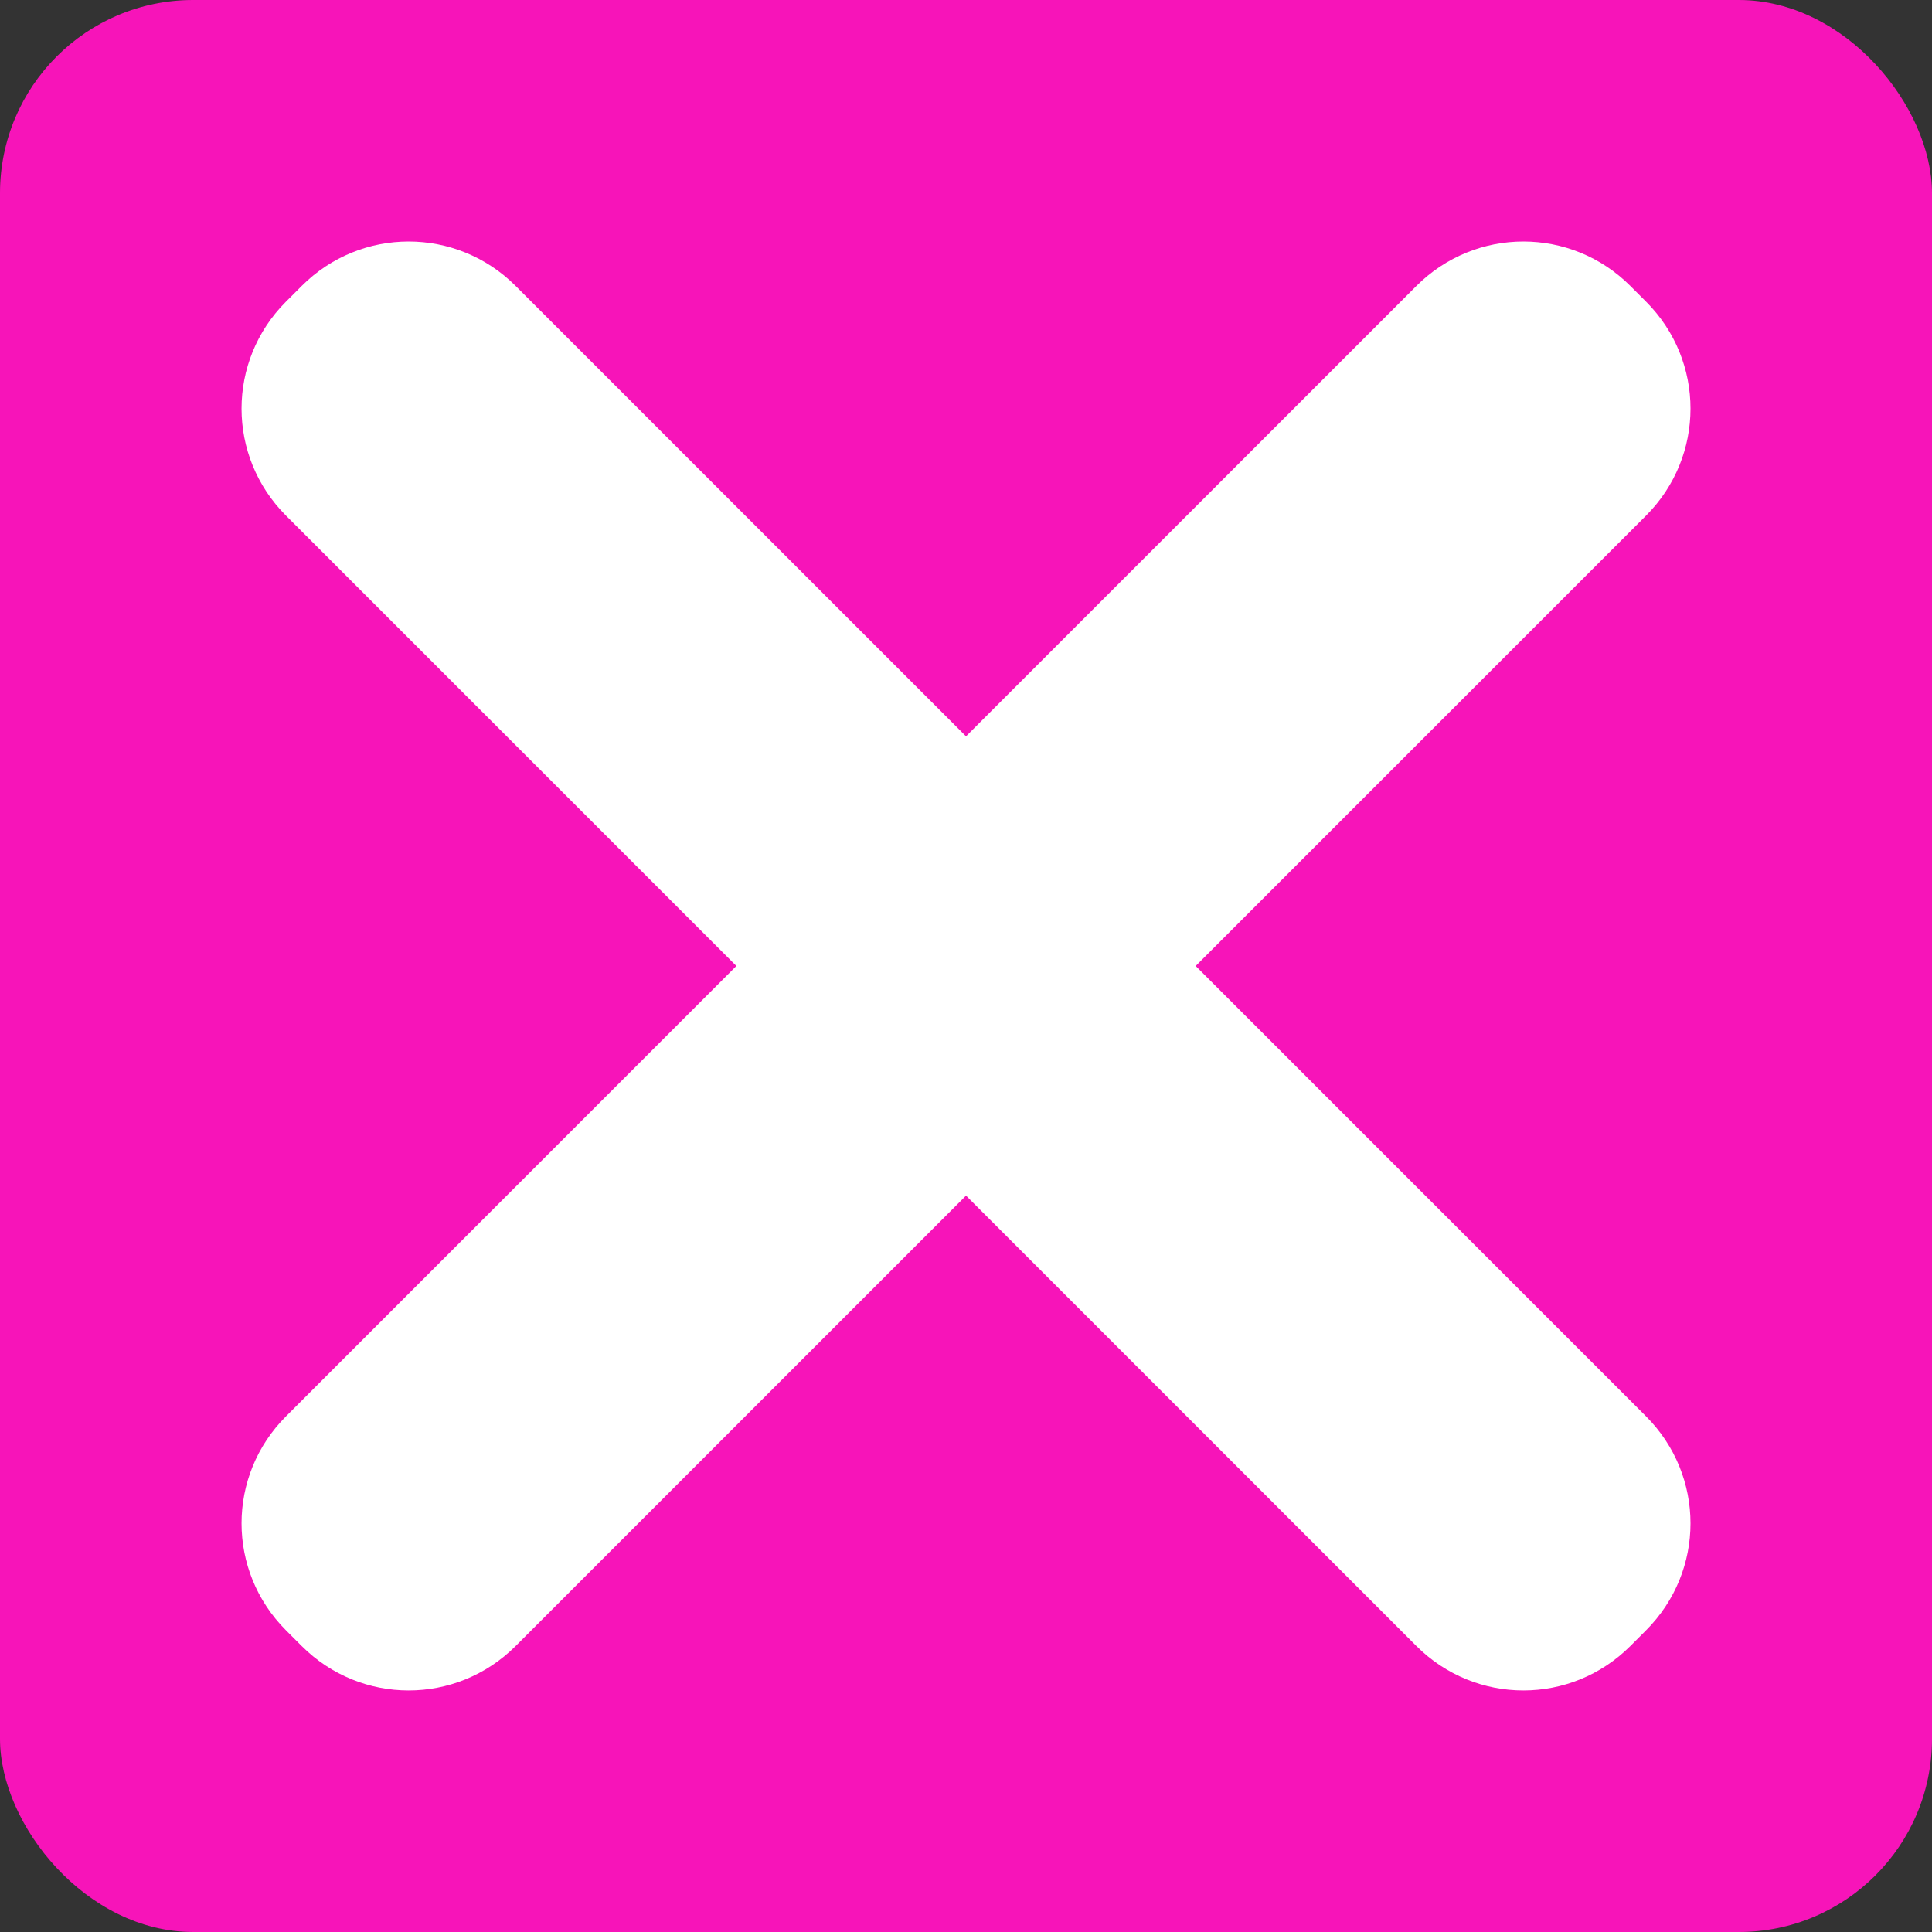 <?xml version="1.0" encoding="UTF-8" standalone="no"?>
<svg
   xmlns:dc="http://purl.org/dc/elements/1.1/"
   xmlns:cc="http://creativecommons.org/ns#"
   xmlns:rdf="http://www.w3.org/1999/02/22-rdf-syntax-ns#"
   xmlns:svg="http://www.w3.org/2000/svg"
   xmlns="http://www.w3.org/2000/svg"
   xmlns:sodipodi="http://sodipodi.sourceforge.net/DTD/sodipodi-0.dtd"
   xmlns:inkscape="http://www.inkscape.org/namespaces/inkscape"
   width="42.333mm"
   height="42.333mm"
   viewBox="0 0 42.333 42.333"
   version="1.1"
   id="svg1535"
   inkscape:version="1.0.1 (3bc2e813f5, 2020-09-07)"
   sodipodi:docname="cross_box.svg">
  <rect x="0" y="0" width="42.333" height="42.333" fill="#333333" stroke="none"/>
  <defs
     id="defs1529" />
  <sodipodi:namedview
     id="base"
     pagecolor="#ffffff"
     bordercolor="#666666"
     borderopacity="1.0"
     inkscape:pageopacity="0.0"
     inkscape:pageshadow="2"
     inkscape:zoom="0.98994949"
     inkscape:cx="-229.0736"
     inkscape:cy="59.502432"
     inkscape:document-units="mm"
     inkscape:current-layer="layer1"
     inkscape:document-rotation="0"
     showgrid="false"
     inkscape:pagecheckerboard="true"
     showborder="true"
     fit-margin-top="0"
     fit-margin-left="0"
     fit-margin-right="0"
     fit-margin-bottom="0"
     inkscape:window-width="1677"
     inkscape:window-height="1030"
     inkscape:window-x="128"
     inkscape:window-y="0"
     inkscape:window-maximized="0" />
  <g
     inkscape:label="Warstwa 1"
     inkscape:groupmode="layer"
     id="layer1"
     transform="translate(-227.513,-125.432)">
    <g
       id="g1706-54"
       transform="translate(71.213,82.187)">
      <rect
         style="fill:#f714b9;fill-opacity:1;stroke-width:3.077;stroke-linecap:round;stroke-linejoin:round;paint-order:stroke fill markers"
         id="rect1435-6-4-2-0-4-4-2"
         width="42.333"
         height="42.333"
         x="156.3"
         y="43.245"
         rx="4.233" />
      <path
         id="rect1672-98"
         style="fill:#ffffff;fill-opacity:1;stroke-width:2.41;stroke-linecap:round;stroke-linejoin:round;paint-order:stroke fill markers"
         d="m 192.024,49.511 c -1.299,-1.299 -3.39,-1.299 -4.689,0 l -9.868,9.868 -9.868,-9.868 c -1.299,-1.299 -3.39,-1.299 -4.689,0 l -0.343,0.343 c -1.299,1.299 -1.299,3.39 0,4.689 l 9.868,9.868 -9.868,9.868 c -1.299,1.299 -1.299,3.39 0,4.689 l 0.343,0.343 c 1.299,1.299 3.39,1.299 4.689,0 l 9.868,-9.868 9.868,9.868 c 1.299,1.299 3.39,1.299 4.689,0 l 0.343,-0.343 c 1.299,-1.299 1.299,-3.39 0,-4.689 l -9.868,-9.868 9.868,-9.868 c 1.299,-1.299 1.299,-3.39 0,-4.689 z" />
    </g>
  </g>
</svg>
